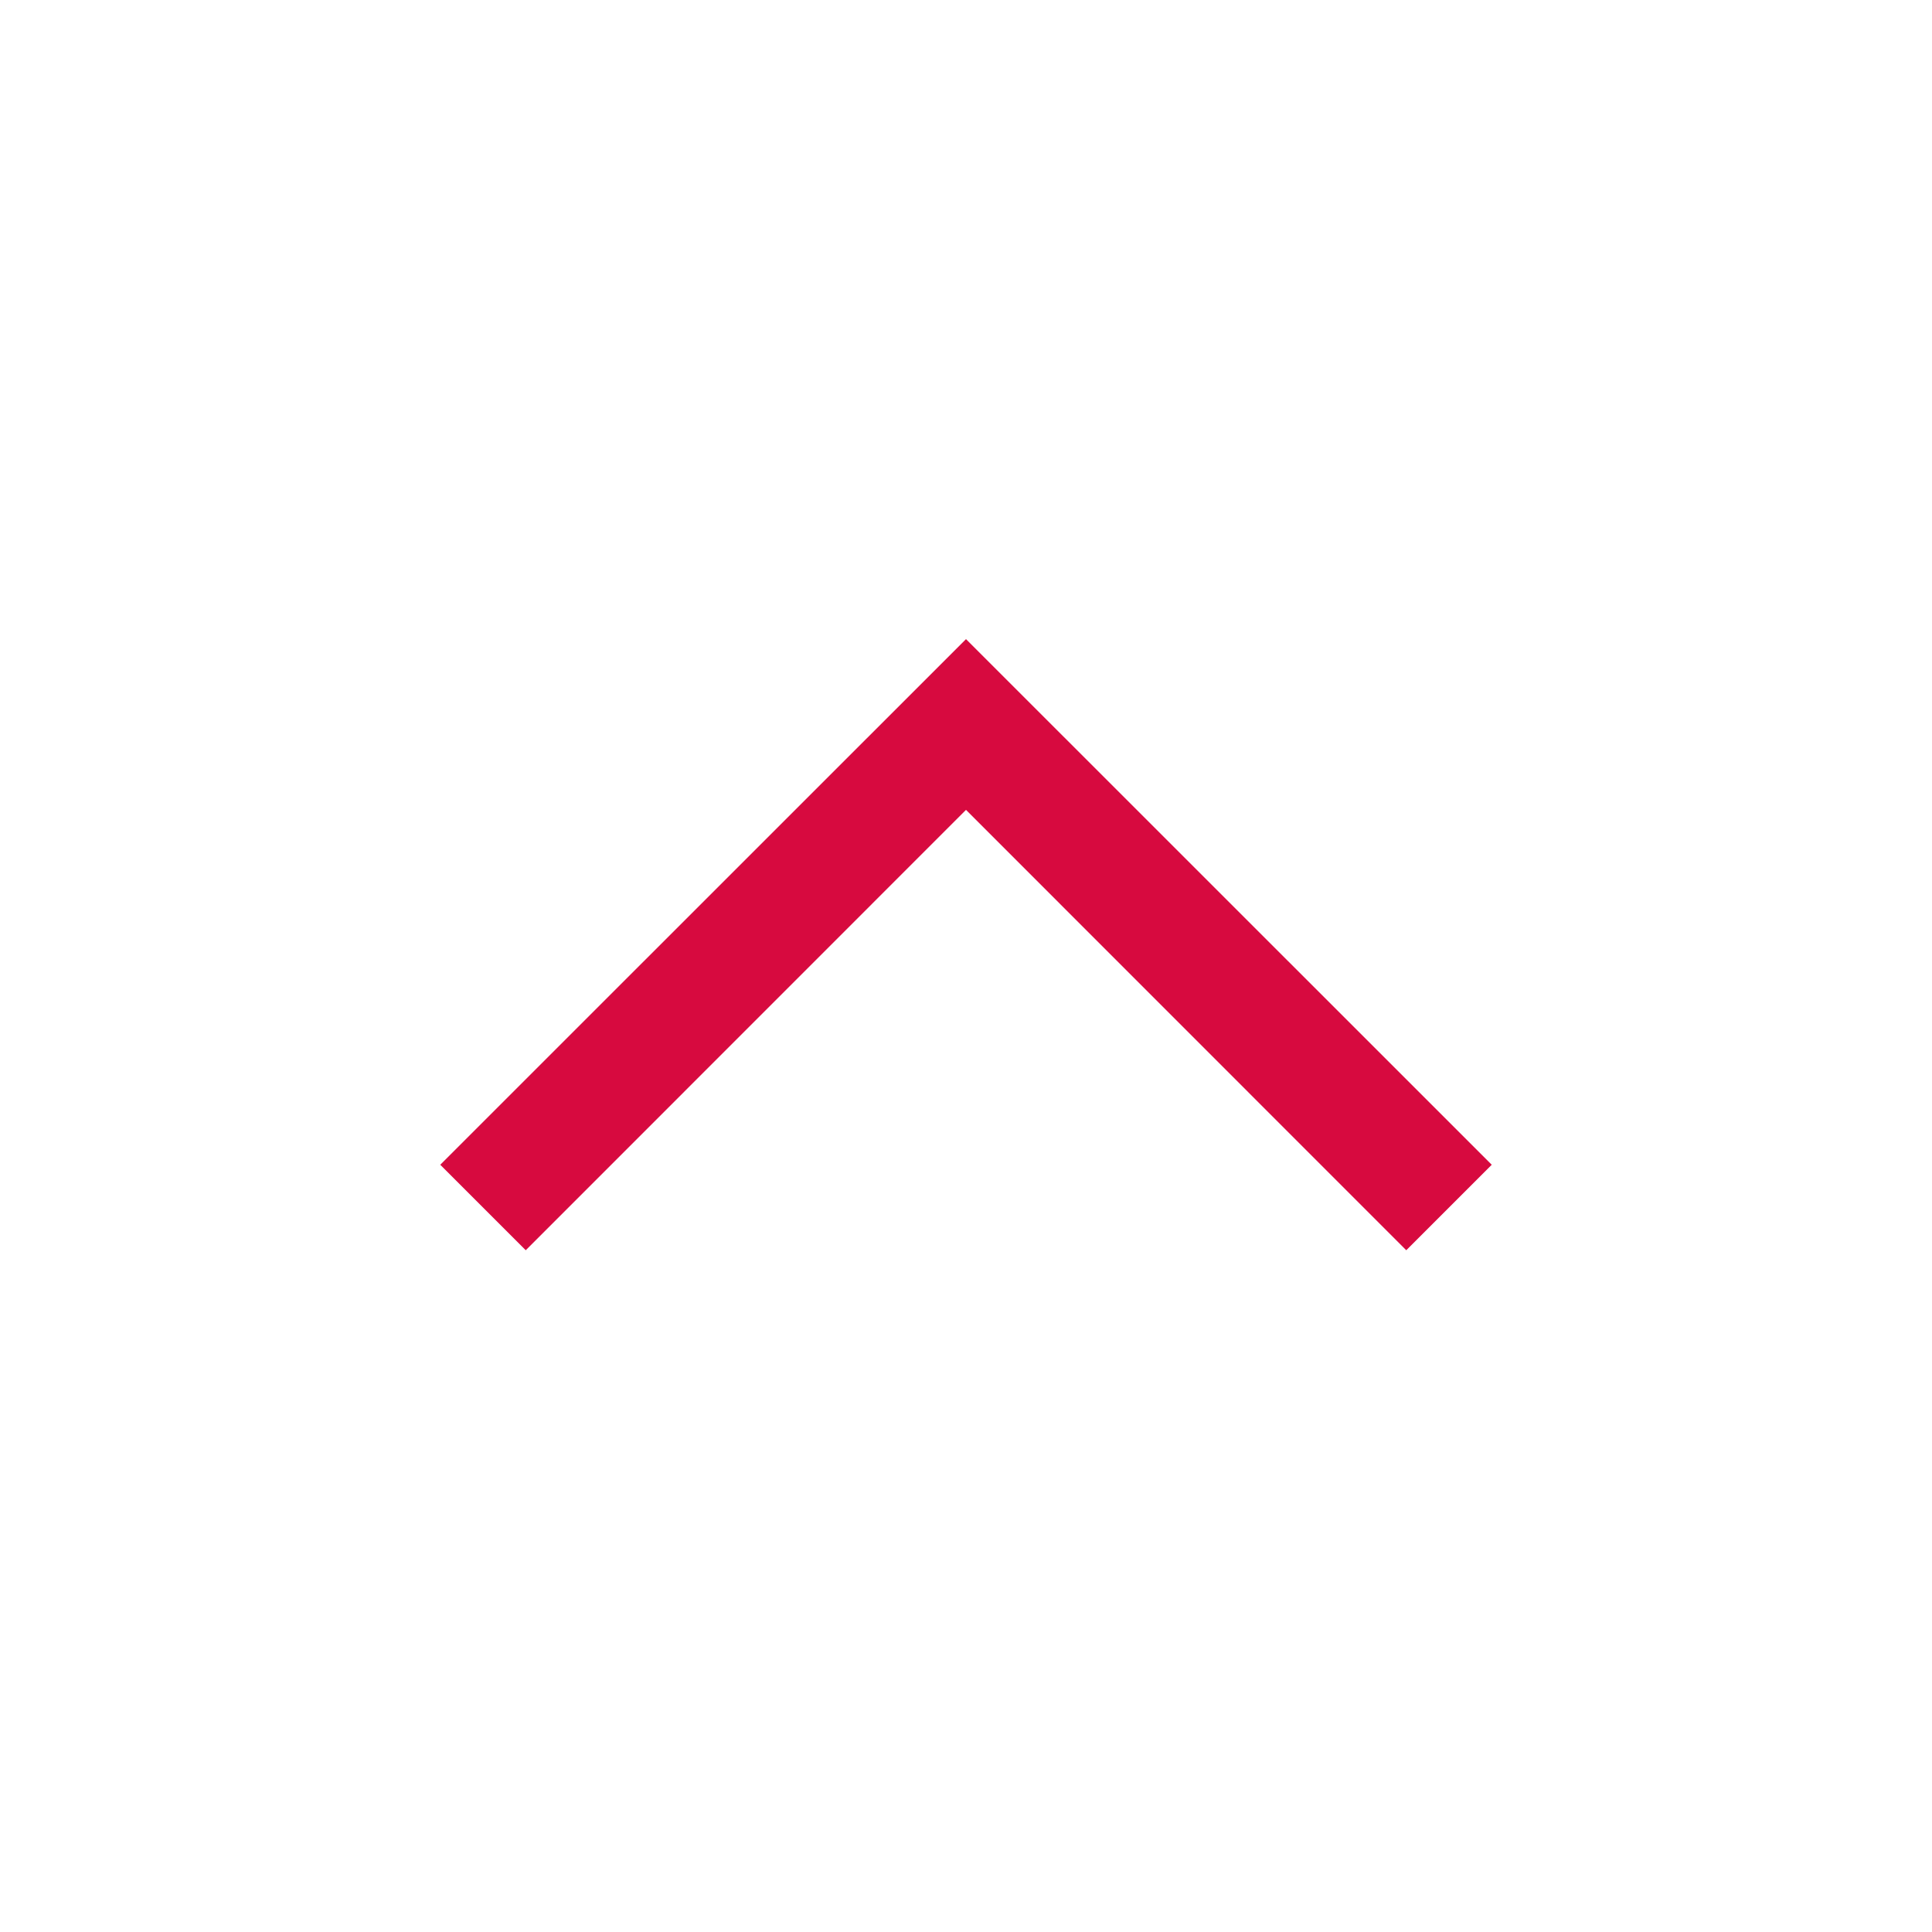 <svg width="16" height="16" viewBox="0 0 16 16" fill="none" xmlns="http://www.w3.org/2000/svg">
<path fill-rule="evenodd" clip-rule="evenodd" d="M8 6.707L11.646 10.354L12.354 9.646L8 5.293L3.646 9.646L4.354 10.354L8 6.707Z" fill="#D70A3F"/>
</svg>
